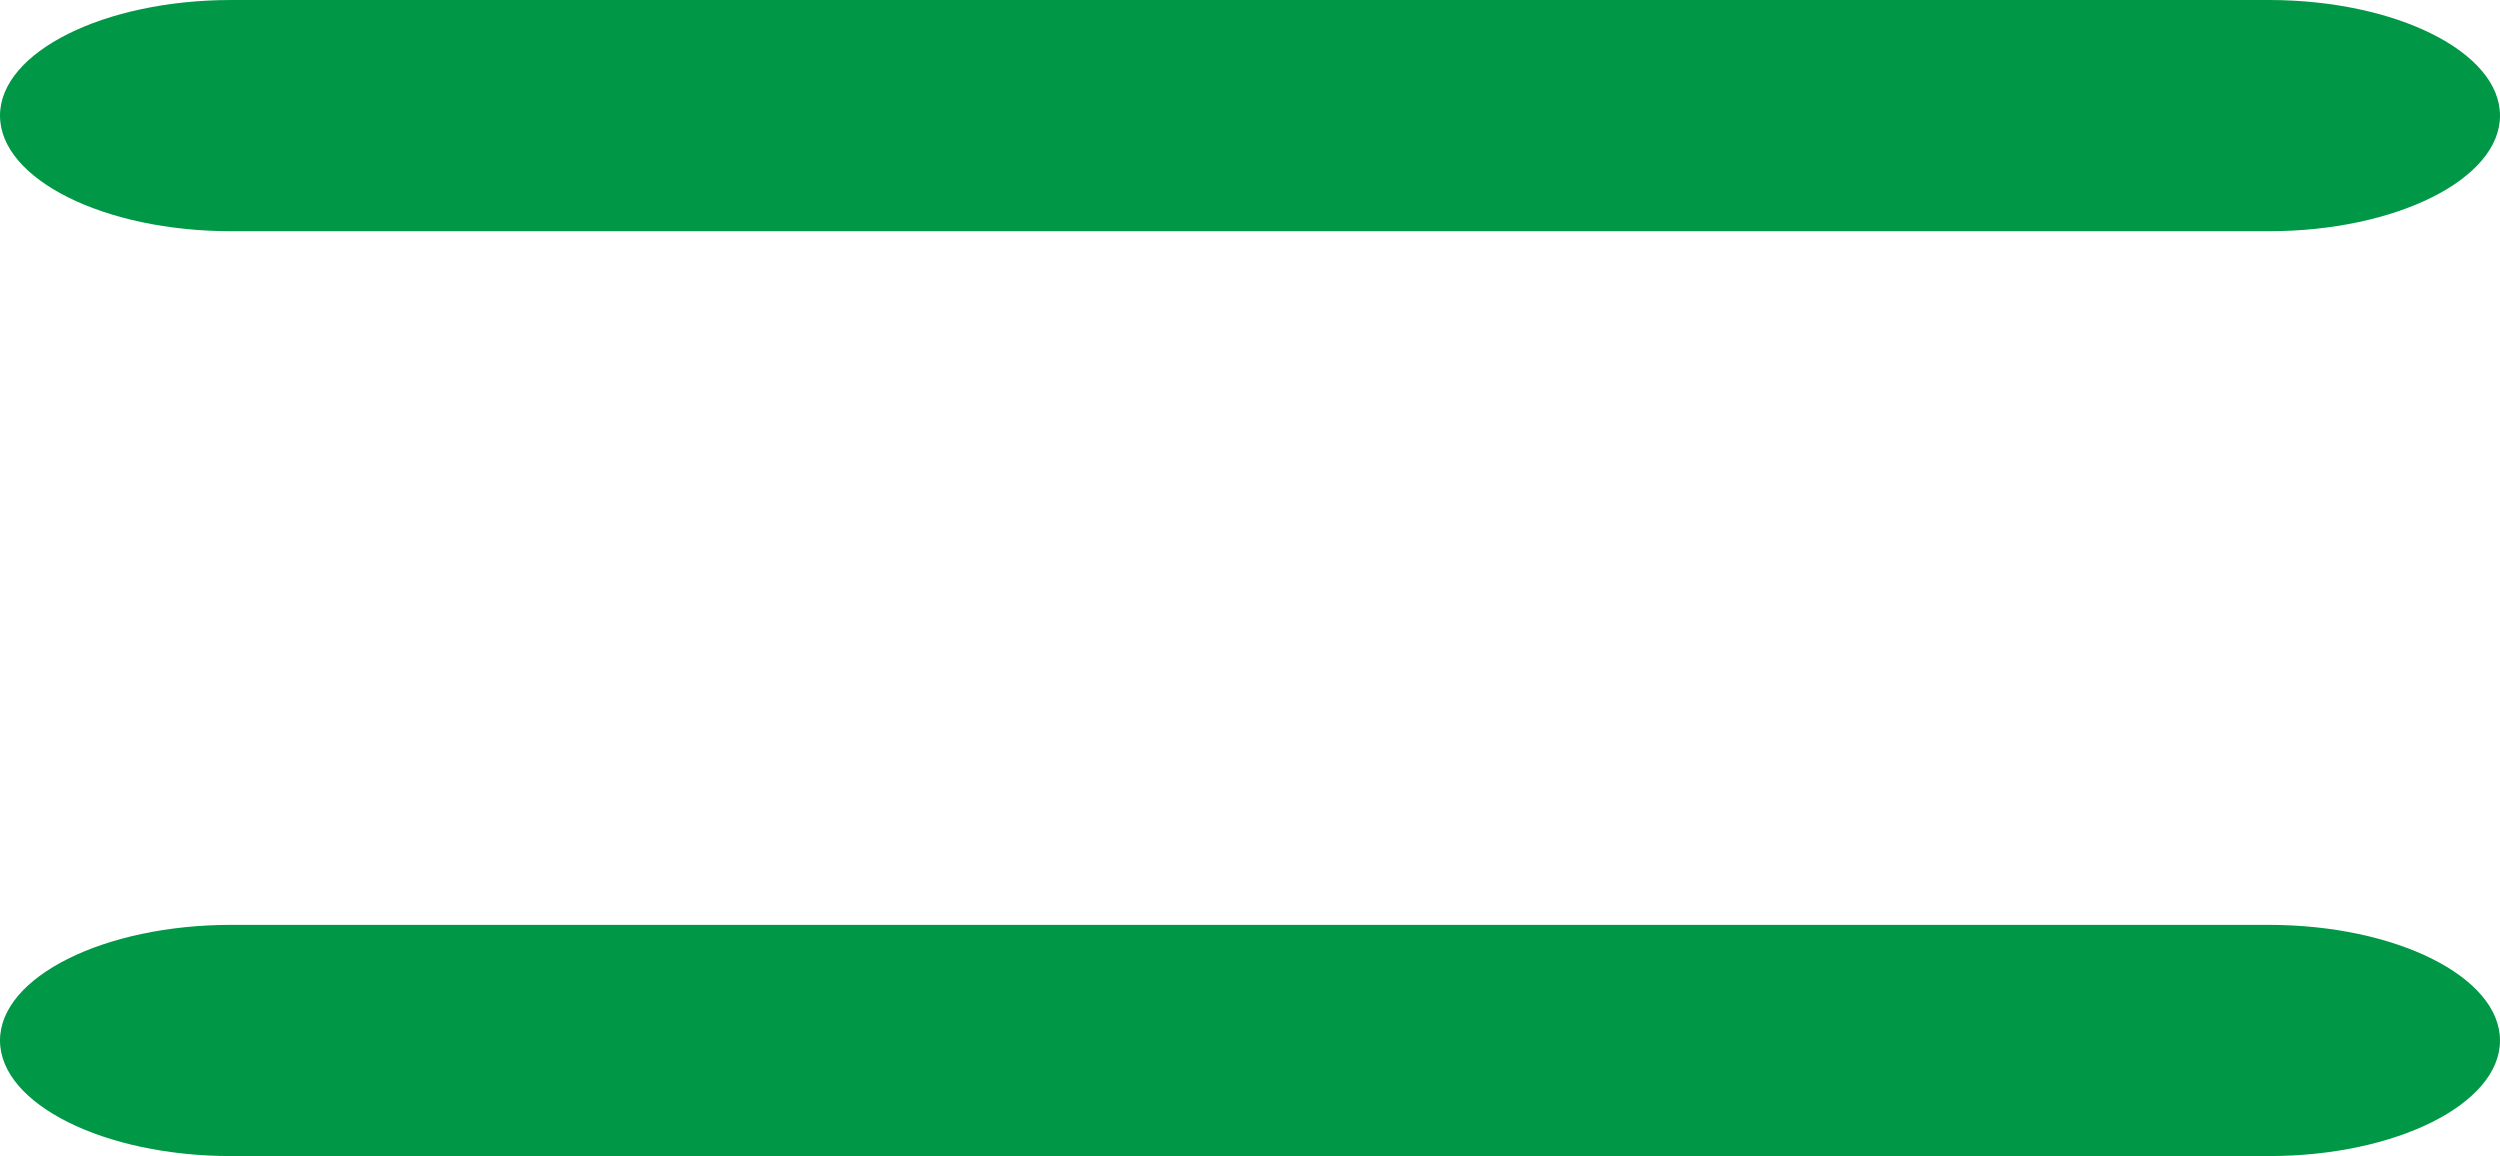 <?xml version="1.0" encoding="UTF-8"?>
<!DOCTYPE svg PUBLIC "-//W3C//DTD SVG 1.1//EN" "http://www.w3.org/Graphics/SVG/1.1/DTD/svg11.dtd">
<!-- Creator: CorelDRAW X8 -->
<svg xmlns="http://www.w3.org/2000/svg" xml:space="preserve" width="865px" height="400px" version="1.1" style="shape-rendering:geometricPrecision; text-rendering:geometricPrecision; image-rendering:optimizeQuality; fill-rule:evenodd; clip-rule:evenodd"
viewBox="0 0 865 400"
 xmlns:xlink="http://www.w3.org/1999/xlink">
 <defs>
  <style type="text/css">
   <![CDATA[
    .fil0 {fill:#009846;fill-rule:nonzero}
   ]]>
  </style>
 </defs>
 <g id="Layer_x0020_1">
  <path class="fil0" d="M80 80c-44,0 -80,-18 -80,-40 0,-22 36,-40 80,-40l705 0c44,0 80,18 80,40 0,22 -36,40 -80,40l-705 0zm0 320c-44,0 -80,-18 -80,-40 0,-22 36,-40 80,-40l705 0c44,0 80,18 80,40 0,22 -36,40 -80,40l-705 0z"/>
 </g>
</svg>

